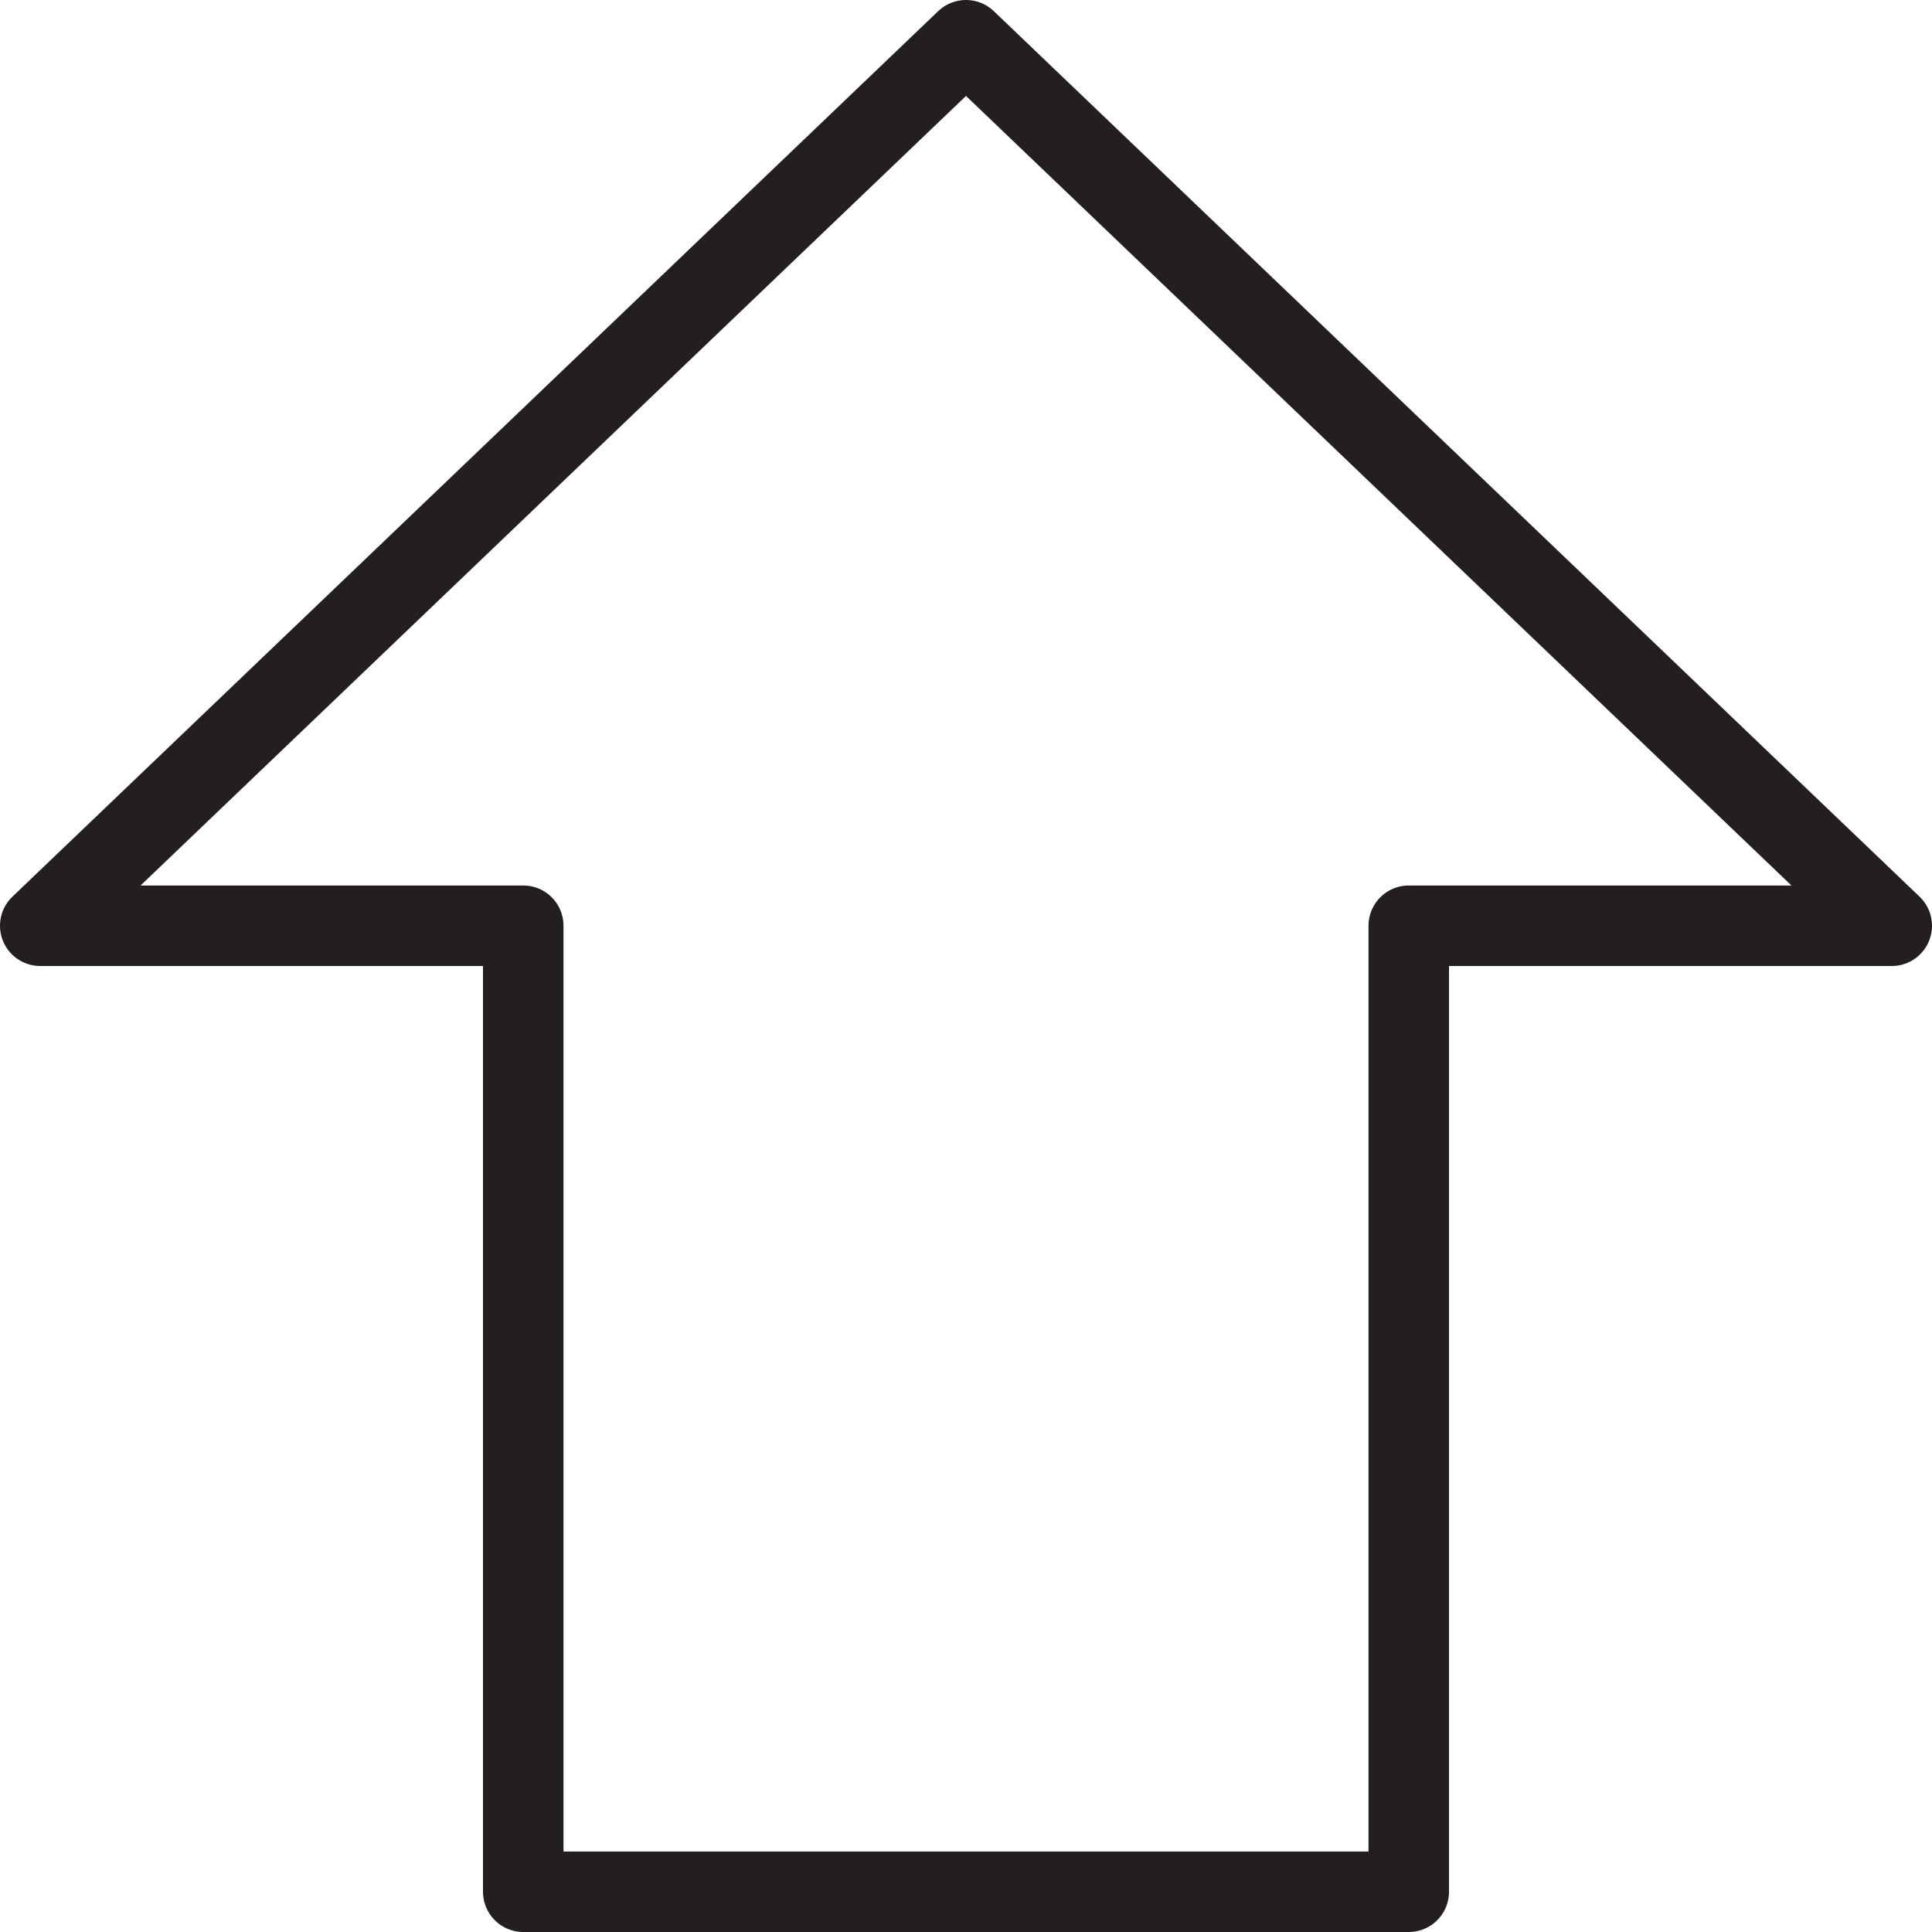 <svg version="1.1" viewBox="0 0 48 48" xmlns="http://www.w3.org/2000/svg" xmlns:xlink="http://www.w3.org/1999/xlink" overflow="hidden"><defs></defs><g id="icons"><path d=" M 35 47 L 35 23 L 47 23 L 24 1 L 1 23 L 13 23 L 13 47 L 35 47 Z" stroke="#231F20" stroke-width="2" stroke-linecap="round" stroke-linejoin="round" fill="none"/></g></svg>